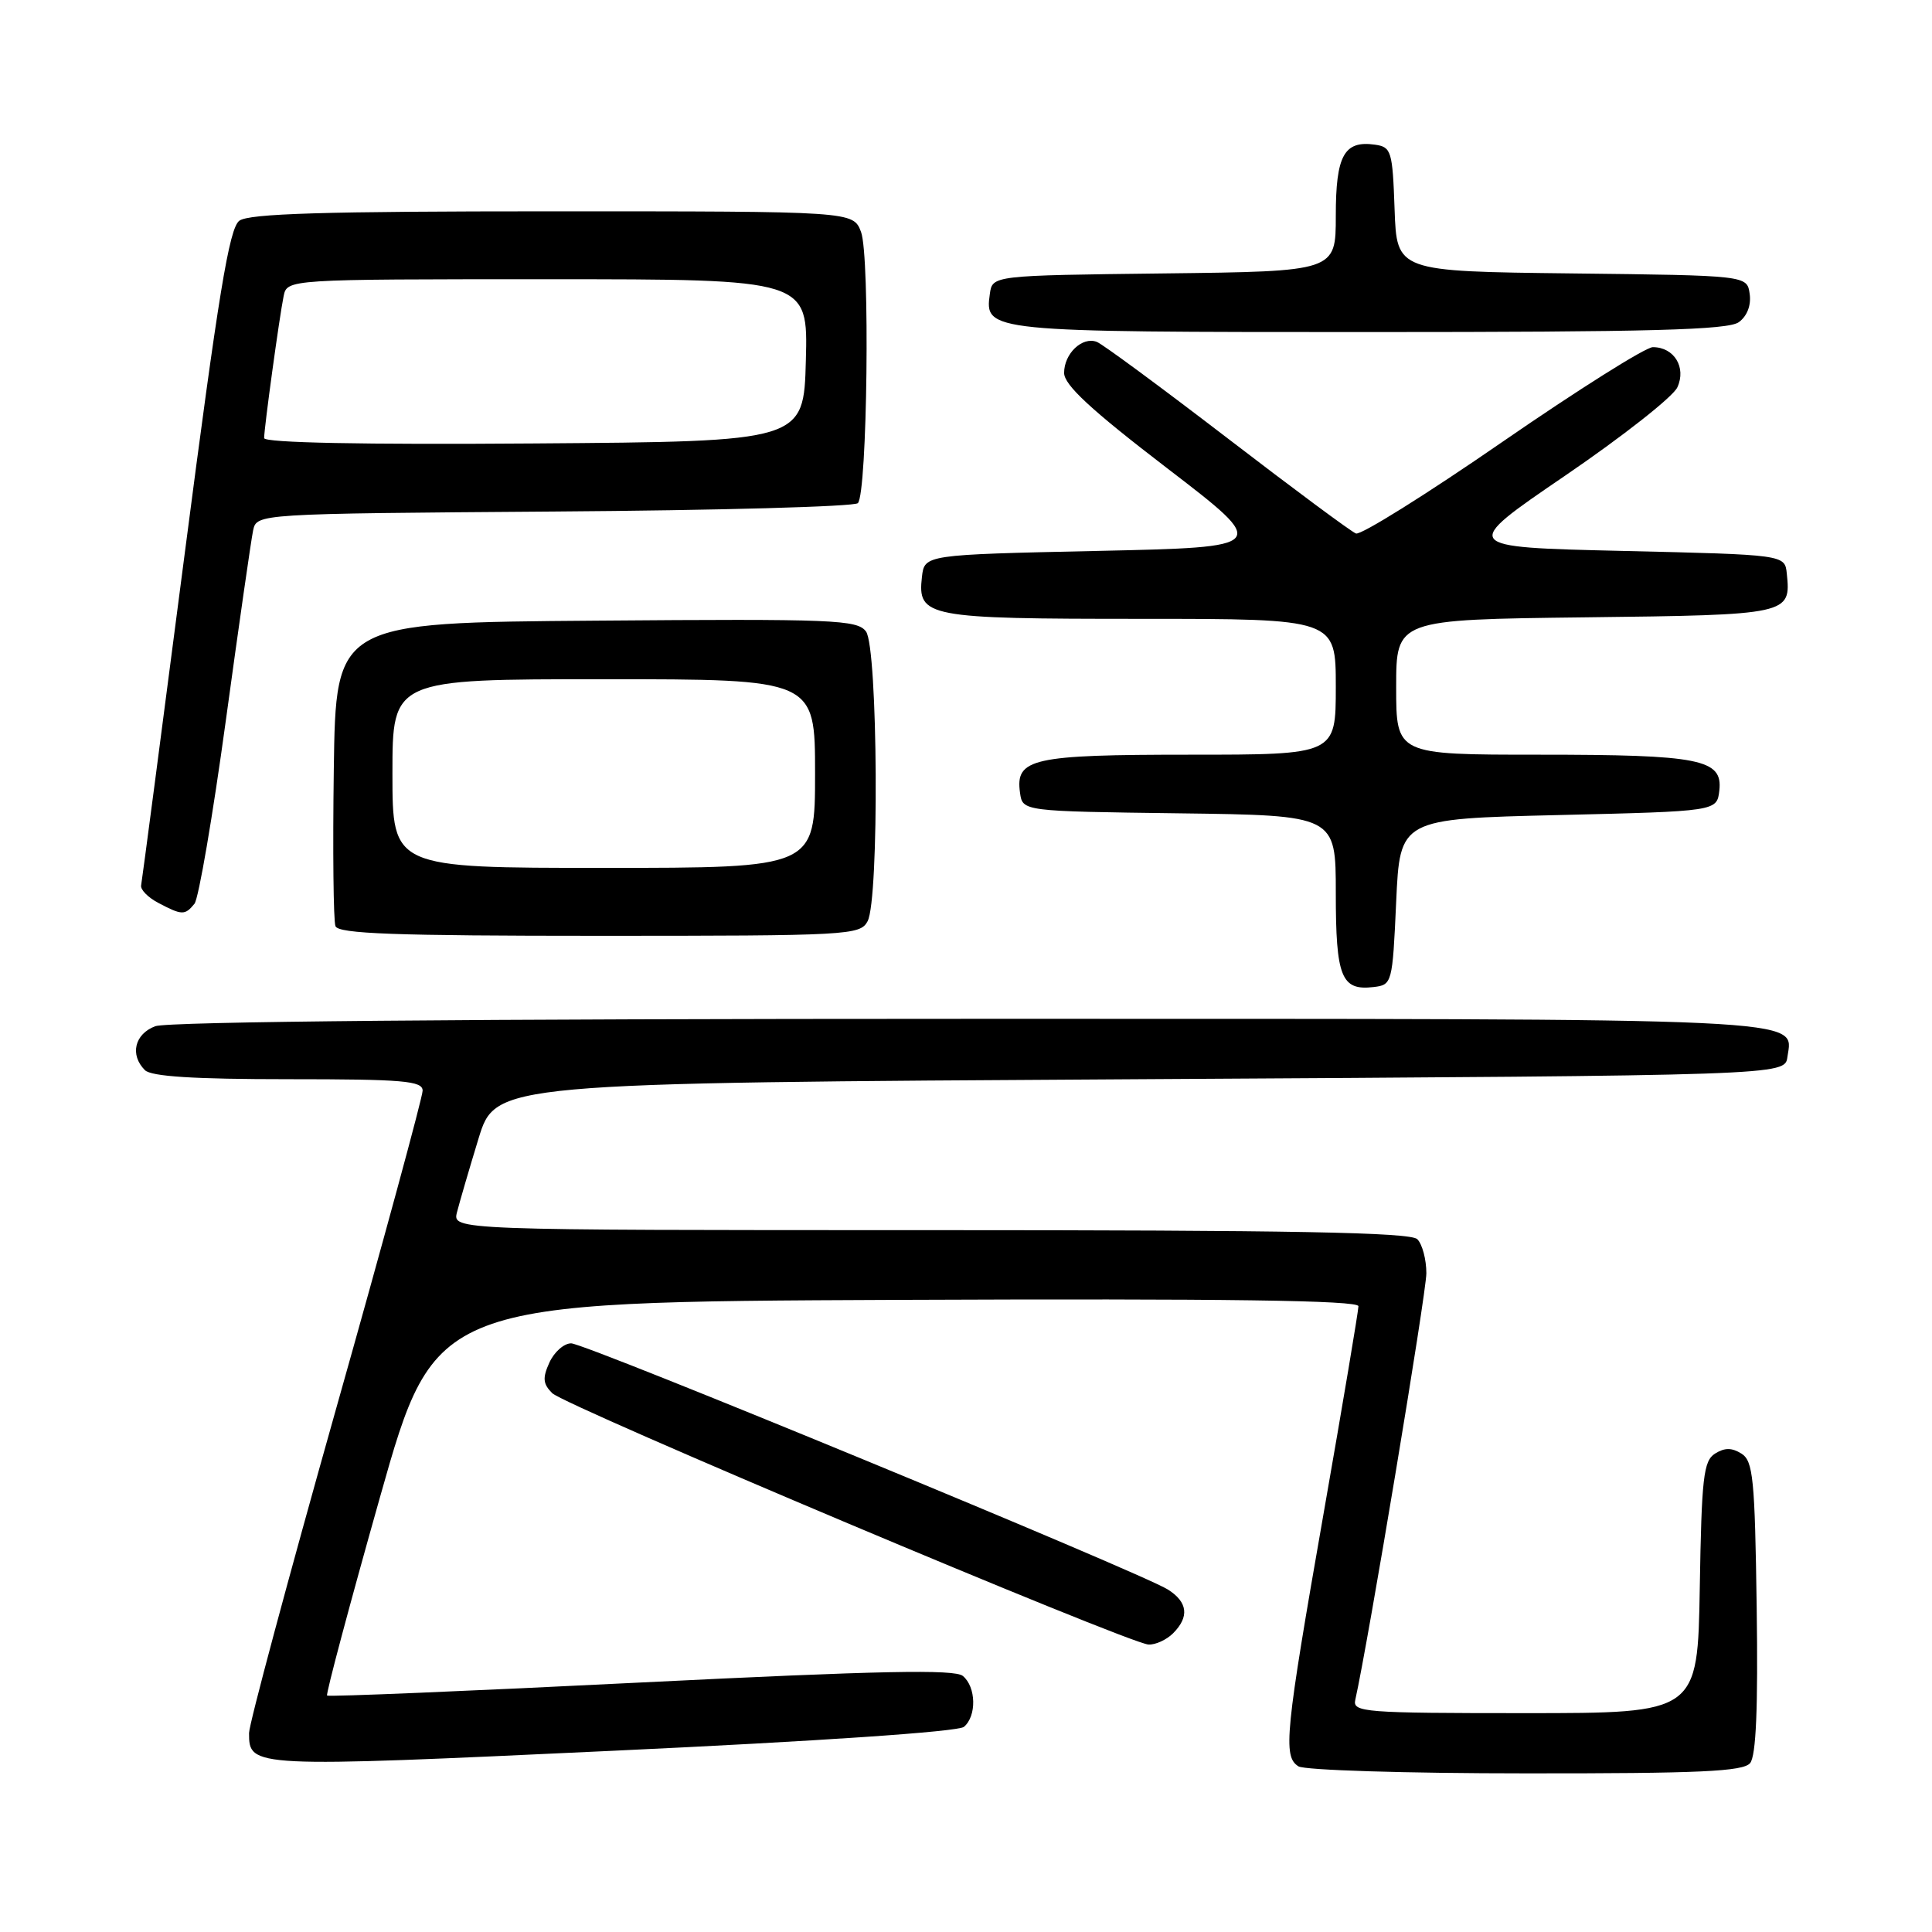 <?xml version="1.0" encoding="UTF-8" standalone="no"?>
<!DOCTYPE svg PUBLIC "-//W3C//DTD SVG 1.1//EN" "http://www.w3.org/Graphics/SVG/1.1/DTD/svg11.dtd" >
<svg xmlns="http://www.w3.org/2000/svg" xmlns:xlink="http://www.w3.org/1999/xlink" version="1.1" viewBox="0 0 256 256">
 <g >
 <path fill="currentColor"
d=" M 231.90 233.62 C 232.69 232.66 232.96 226.34 232.77 212.98 C 232.53 195.90 232.30 193.59 230.75 192.61 C 229.47 191.81 228.53 191.81 227.25 192.61 C 225.72 193.58 225.47 195.78 225.23 210.36 C 224.95 227.00 224.95 227.00 202.07 227.00 C 180.79 227.00 179.21 226.88 179.58 225.25 C 181.27 217.74 189.00 171.33 189.00 168.71 C 189.00 166.89 188.46 164.86 187.80 164.20 C 186.89 163.29 171.20 163.00 123.28 163.00 C 59.96 163.00 59.96 163.00 60.55 160.64 C 60.88 159.34 62.16 154.95 63.40 150.89 C 65.66 143.50 65.66 143.50 151.08 143.00 C 236.50 142.50 236.50 142.50 236.84 140.06 C 237.58 134.81 241.59 135.00 128.37 135.00 C 62.41 135.00 22.17 135.36 20.57 135.98 C 17.83 137.01 17.18 139.78 19.20 141.80 C 20.04 142.64 25.69 143.00 38.20 143.00 C 53.46 143.00 56.00 143.22 56.00 144.52 C 56.00 145.36 50.83 164.38 44.50 186.79 C 38.18 209.20 33.00 228.48 33.00 229.64 C 33.00 234.22 33.20 234.23 81.14 231.99 C 108.48 230.72 126.95 229.46 127.72 228.82 C 129.43 227.40 129.35 223.53 127.58 222.07 C 126.50 221.17 116.61 221.37 84.91 222.94 C 62.22 224.07 43.52 224.85 43.34 224.67 C 43.16 224.49 46.31 212.68 50.34 198.42 C 57.66 172.50 57.66 172.50 118.83 172.24 C 162.53 172.06 180.00 172.30 180.00 173.08 C 180.00 173.68 177.94 185.94 175.42 200.33 C 170.28 229.66 169.97 232.74 172.05 234.05 C 172.85 234.56 186.38 234.98 202.13 234.98 C 225.25 235.00 230.98 234.73 231.90 233.62 Z  M 155.43 216.43 C 157.62 214.24 157.39 212.29 154.75 210.62 C 151.16 208.36 77.59 178.00 75.68 178.00 C 74.73 178.00 73.44 179.14 72.80 180.54 C 71.87 182.59 71.94 183.37 73.17 184.60 C 74.86 186.29 149.53 217.77 152.18 217.91 C 153.10 217.96 154.56 217.29 155.43 216.43 Z  M 185.00 119.50 C 185.50 108.50 185.50 108.50 206.50 108.00 C 227.50 107.50 227.50 107.50 227.82 104.75 C 228.29 100.60 225.29 100.00 203.93 100.00 C 185.00 100.00 185.00 100.00 185.00 91.05 C 185.00 82.10 185.00 82.10 210.04 81.80 C 237.13 81.48 237.32 81.43 236.76 76.00 C 236.50 73.50 236.50 73.50 215.00 73.00 C 193.50 72.50 193.50 72.50 207.37 63.04 C 214.99 57.84 221.70 52.57 222.26 51.32 C 223.47 48.68 221.83 46.00 219.01 46.00 C 218.05 46.00 209.07 51.66 199.05 58.57 C 189.03 65.49 180.31 70.94 179.67 70.69 C 179.02 70.44 171.34 64.74 162.59 58.02 C 153.84 51.31 146.08 45.58 145.33 45.30 C 143.41 44.56 141.00 46.85 141.00 49.41 C 141.00 51.01 144.54 54.29 154.65 62.04 C 168.29 72.50 168.29 72.50 145.40 73.00 C 122.50 73.50 122.50 73.50 122.16 76.45 C 121.56 81.77 122.78 82.00 151.19 82.00 C 177.00 82.00 177.00 82.00 177.00 91.00 C 177.00 100.00 177.00 100.00 157.69 100.00 C 136.73 100.00 134.51 100.50 135.16 105.06 C 135.50 107.50 135.50 107.50 156.25 107.77 C 177.00 108.04 177.00 108.04 177.00 118.32 C 177.00 129.47 177.73 131.29 181.99 130.79 C 184.46 130.50 184.51 130.34 185.00 119.50 Z  M 114.96 122.07 C 116.52 119.17 116.33 85.83 114.75 83.68 C 113.61 82.12 110.55 81.99 79.00 82.24 C 44.50 82.50 44.50 82.50 44.23 101.97 C 44.08 112.68 44.18 122.02 44.45 122.72 C 44.83 123.73 52.34 124.00 79.43 124.00 C 112.52 124.00 113.97 123.92 114.96 122.07 Z  M 25.77 119.75 C 26.32 119.06 28.19 108.15 29.92 95.50 C 31.65 82.85 33.28 71.50 33.54 70.28 C 34.02 68.07 34.02 68.07 73.43 67.78 C 95.10 67.63 113.21 67.13 113.67 66.67 C 114.93 65.41 115.30 33.93 114.09 30.73 C 113.05 28.00 113.05 28.00 73.22 28.00 C 42.91 28.00 32.98 28.30 31.71 29.25 C 30.37 30.26 28.95 38.90 24.47 73.40 C 21.41 96.99 18.81 116.76 18.70 117.32 C 18.59 117.88 19.62 118.93 21.00 119.65 C 24.11 121.29 24.51 121.30 25.77 119.75 Z  M 230.40 42.69 C 231.50 41.89 232.06 40.45 231.84 38.94 C 231.50 36.50 231.50 36.50 208.29 36.23 C 185.08 35.96 185.08 35.96 184.79 27.73 C 184.52 20.00 184.36 19.48 182.19 19.17 C 178.10 18.59 177.00 20.59 177.00 28.60 C 177.00 35.96 177.00 35.96 154.25 36.23 C 131.50 36.50 131.50 36.50 131.16 38.94 C 130.45 43.97 130.78 44.00 181.50 44.00 C 218.69 44.00 228.99 43.72 230.40 42.69 Z  M 52.00 102.50 C 52.00 90.00 52.00 90.00 80.00 90.00 C 108.00 90.00 108.00 90.00 108.00 102.50 C 108.00 115.00 108.00 115.00 80.00 115.00 C 52.00 115.00 52.00 115.00 52.00 102.50 Z  M 35.00 58.05 C 35.00 56.70 37.02 41.99 37.58 39.25 C 38.04 37.00 38.04 37.00 72.55 37.00 C 107.07 37.00 107.07 37.00 106.78 47.75 C 106.50 58.50 106.50 58.50 70.75 58.76 C 48.10 58.93 35.00 58.67 35.00 58.05 Z "/>
</g>
</svg>